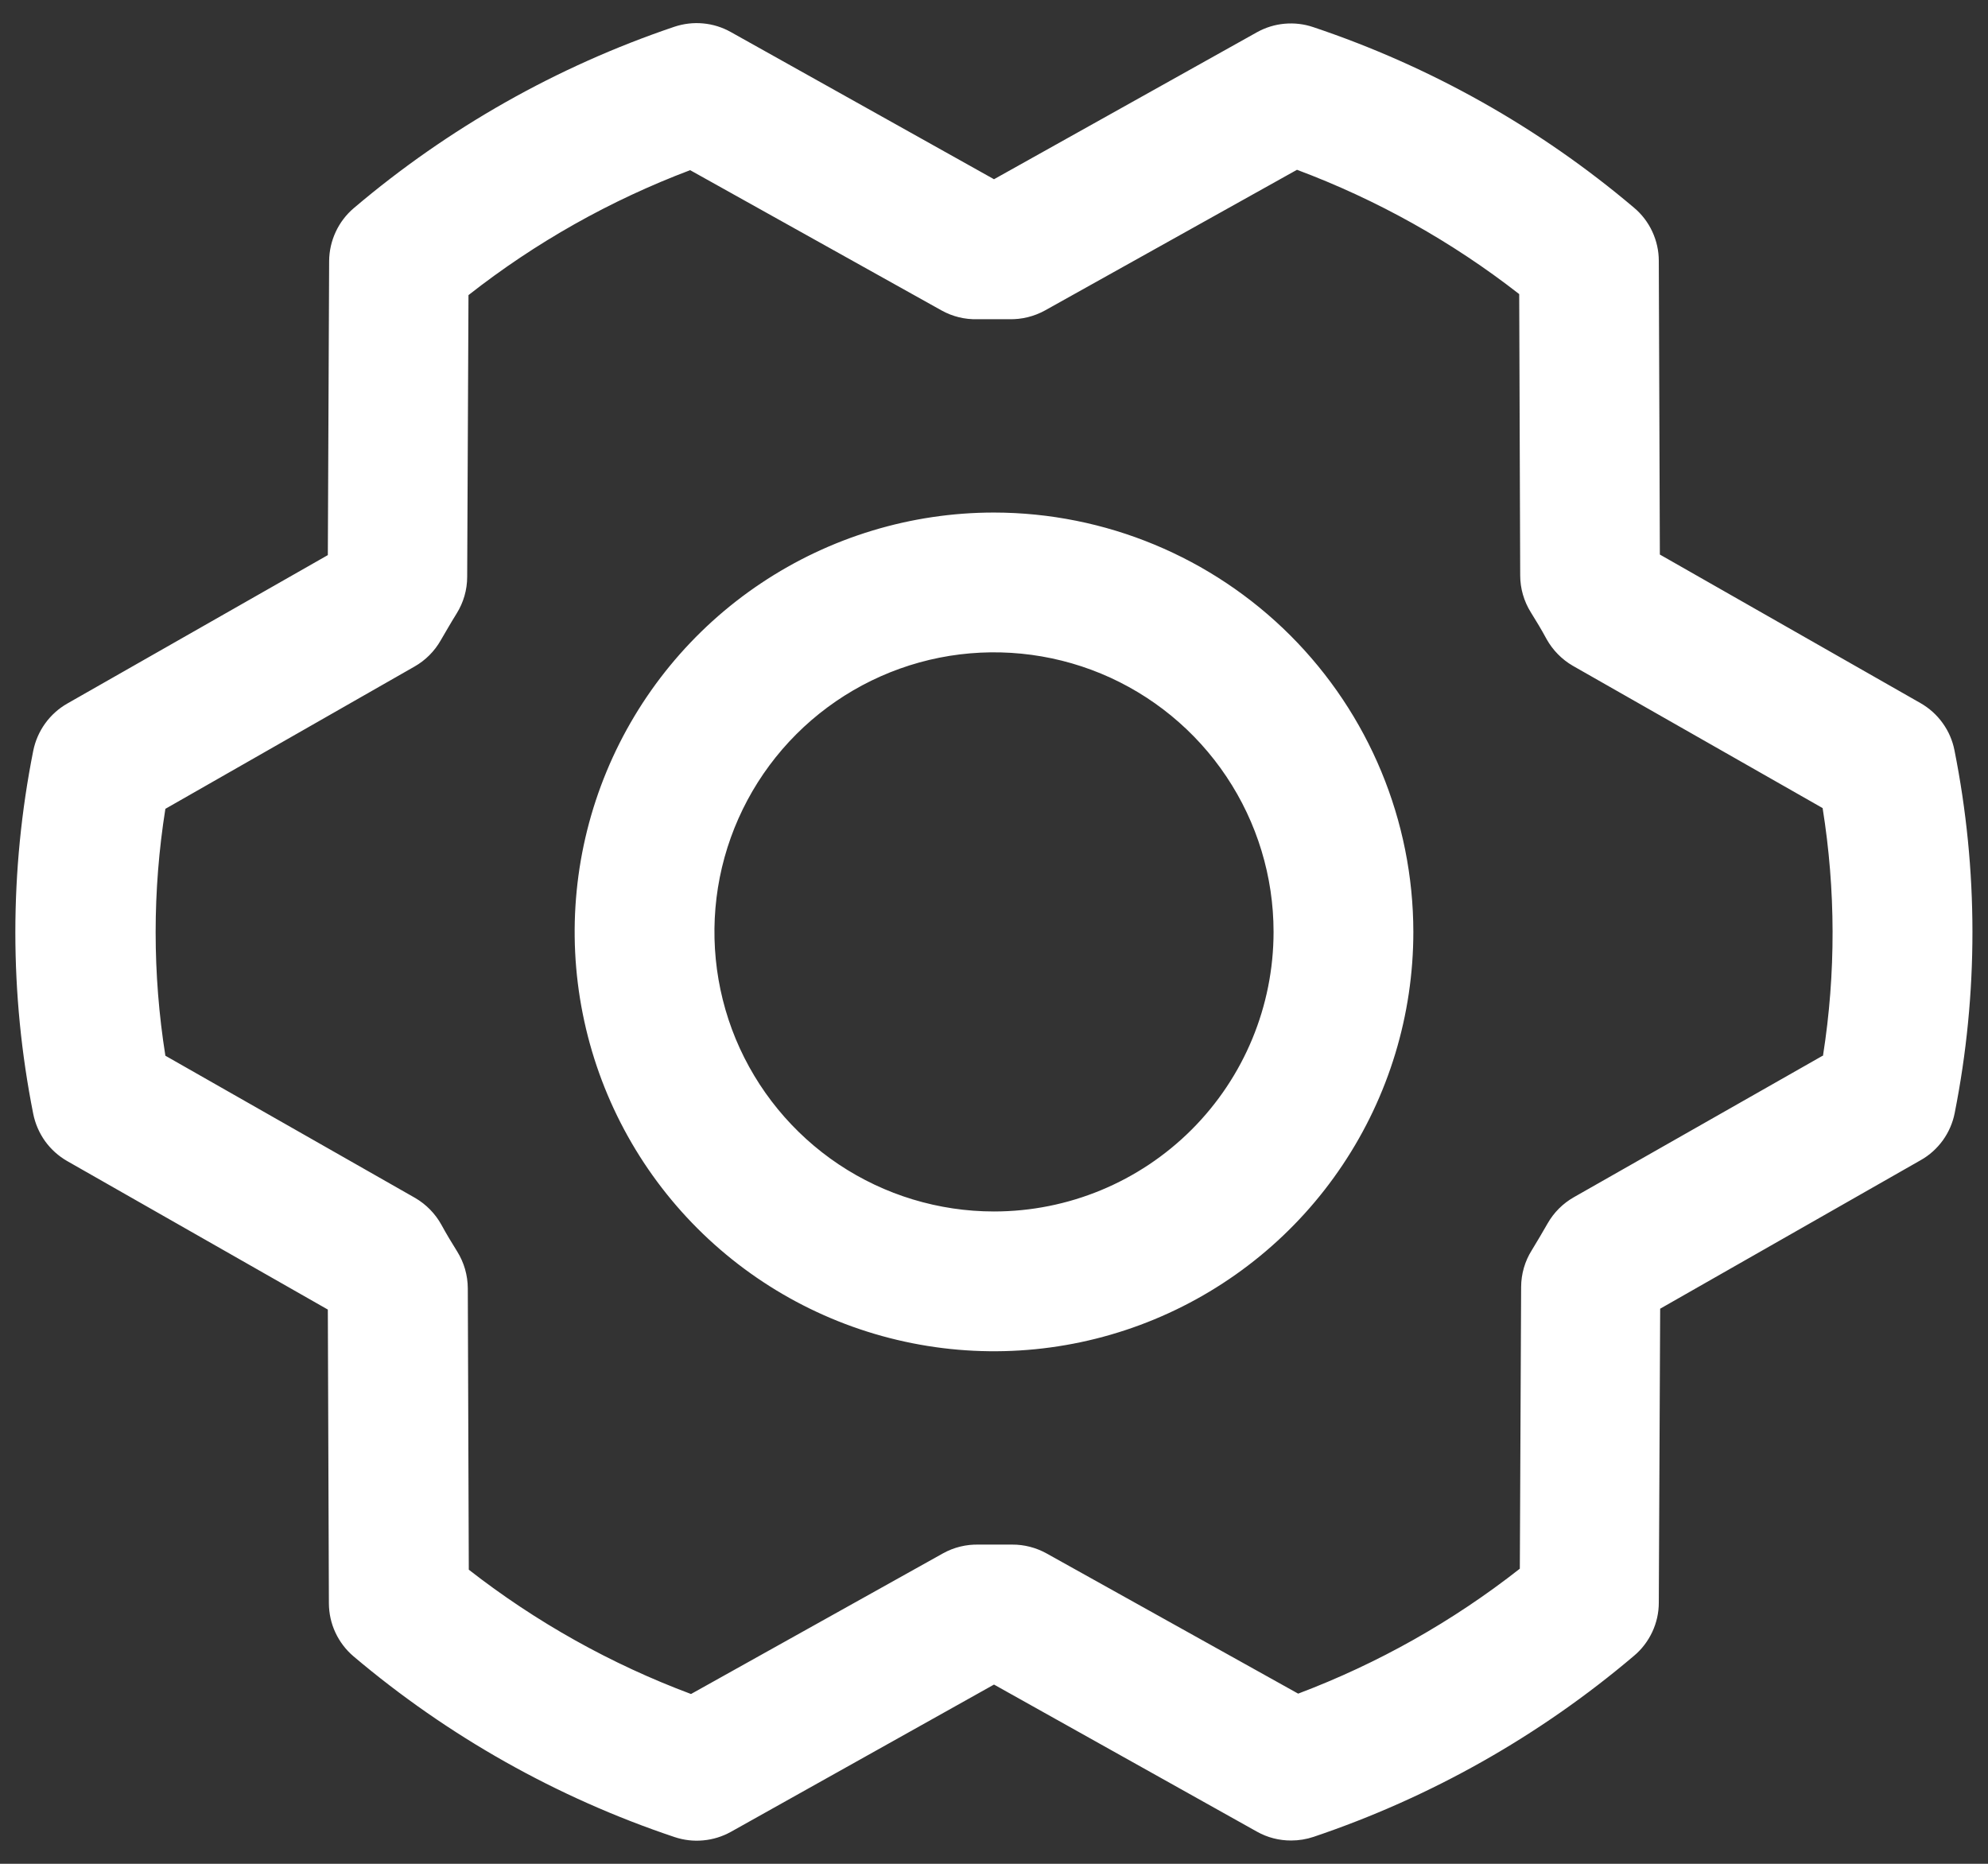 <svg width="32" height="30" viewBox="0 0 32 30" fill="none" xmlns="http://www.w3.org/2000/svg">
<rect x="0" y="0" width="32" height="30" fill="#333333" stroke="none"/>
<path d="M16 8.25C14.665 8.25 13.36 8.646 12.25 9.388C11.14 10.129 10.275 11.184 9.764 12.417C9.253 13.65 9.119 15.008 9.38 16.317C9.64 17.626 10.283 18.829 11.227 19.773C12.171 20.717 13.374 21.36 14.683 21.62C15.992 21.881 17.35 21.747 18.583 21.236C19.816 20.725 20.871 19.86 21.612 18.75C22.354 17.64 22.75 16.335 22.75 15C22.748 13.21 22.036 11.495 20.771 10.229C19.505 8.964 17.79 8.252 16 8.25ZM16 19.5C15.11 19.5 14.24 19.236 13.5 18.742C12.76 18.247 12.183 17.544 11.842 16.722C11.502 15.9 11.413 14.995 11.586 14.122C11.76 13.249 12.189 12.447 12.818 11.818C13.447 11.189 14.249 10.76 15.122 10.586C15.995 10.413 16.9 10.502 17.722 10.842C18.544 11.183 19.247 11.76 19.741 12.5C20.236 13.24 20.5 14.11 20.5 15C20.5 16.193 20.026 17.338 19.182 18.182C18.338 19.026 17.193 19.5 16 19.5ZM31.46 12.076C31.429 11.918 31.364 11.768 31.269 11.637C31.175 11.506 31.053 11.397 30.913 11.317L26.718 8.926L26.701 4.199C26.701 4.036 26.665 3.875 26.596 3.727C26.528 3.58 26.428 3.449 26.303 3.344C24.782 2.056 23.029 1.07 21.14 0.437C20.991 0.386 20.833 0.368 20.677 0.382C20.52 0.396 20.369 0.443 20.231 0.52L16 2.885L11.764 0.516C11.627 0.439 11.475 0.391 11.318 0.377C11.162 0.362 11.004 0.381 10.854 0.431C8.966 1.069 7.216 2.059 5.696 3.349C5.572 3.454 5.472 3.585 5.404 3.732C5.335 3.88 5.299 4.04 5.298 4.203L5.277 8.935L1.082 11.325C0.942 11.405 0.821 11.514 0.726 11.646C0.632 11.777 0.567 11.926 0.535 12.085C0.151 14.014 0.151 16 0.535 17.929C0.567 18.088 0.632 18.237 0.726 18.369C0.821 18.5 0.942 18.609 1.082 18.689L5.277 21.079L5.294 25.807C5.295 25.97 5.33 26.131 5.399 26.278C5.468 26.426 5.568 26.557 5.692 26.662C7.214 27.949 8.966 28.936 10.856 29.569C11.005 29.619 11.162 29.638 11.319 29.623C11.475 29.609 11.627 29.562 11.764 29.486L16 27.115L20.235 29.484C20.403 29.578 20.592 29.626 20.784 29.625C20.907 29.625 21.029 29.605 21.145 29.566C23.034 28.929 24.784 27.94 26.303 26.651C26.428 26.546 26.527 26.415 26.596 26.268C26.665 26.12 26.701 25.96 26.701 25.797L26.723 21.065L30.917 18.674C31.058 18.595 31.179 18.485 31.274 18.354C31.368 18.223 31.433 18.073 31.464 17.915C31.846 15.988 31.845 14.004 31.46 12.076ZM29.351 16.986L25.333 19.271C25.157 19.371 25.011 19.517 24.911 19.693C24.83 19.833 24.744 19.982 24.657 20.123C24.545 20.3 24.486 20.505 24.485 20.715L24.464 25.25C23.384 26.098 22.181 26.776 20.896 27.261L16.844 25.003C16.675 24.91 16.486 24.861 16.294 24.862H16.267C16.097 24.862 15.925 24.862 15.755 24.862C15.554 24.857 15.355 24.905 15.179 25.003L11.123 27.267C9.836 26.786 8.629 26.111 7.546 25.266L7.53 20.738C7.529 20.527 7.47 20.322 7.359 20.144C7.271 20.003 7.186 19.863 7.105 19.714C7.006 19.535 6.86 19.386 6.684 19.283L2.662 16.993C2.453 15.676 2.453 14.335 2.662 13.019L6.672 10.729C6.848 10.629 6.994 10.483 7.094 10.307C7.176 10.167 7.261 10.018 7.349 9.877C7.46 9.7 7.52 9.495 7.52 9.285L7.541 4.75C8.621 3.902 9.824 3.224 11.109 2.739L15.156 4.997C15.332 5.095 15.531 5.144 15.733 5.138C15.903 5.138 16.074 5.138 16.245 5.138C16.446 5.143 16.645 5.094 16.821 4.997L20.877 2.733C22.164 3.214 23.371 3.889 24.454 4.734L24.47 9.262C24.47 9.472 24.53 9.678 24.641 9.856C24.729 9.997 24.814 10.137 24.894 10.286C24.994 10.465 25.14 10.614 25.316 10.716L29.338 13.007C29.549 14.325 29.552 15.667 29.345 16.986H29.351Z" fill="white"/>
</svg>
